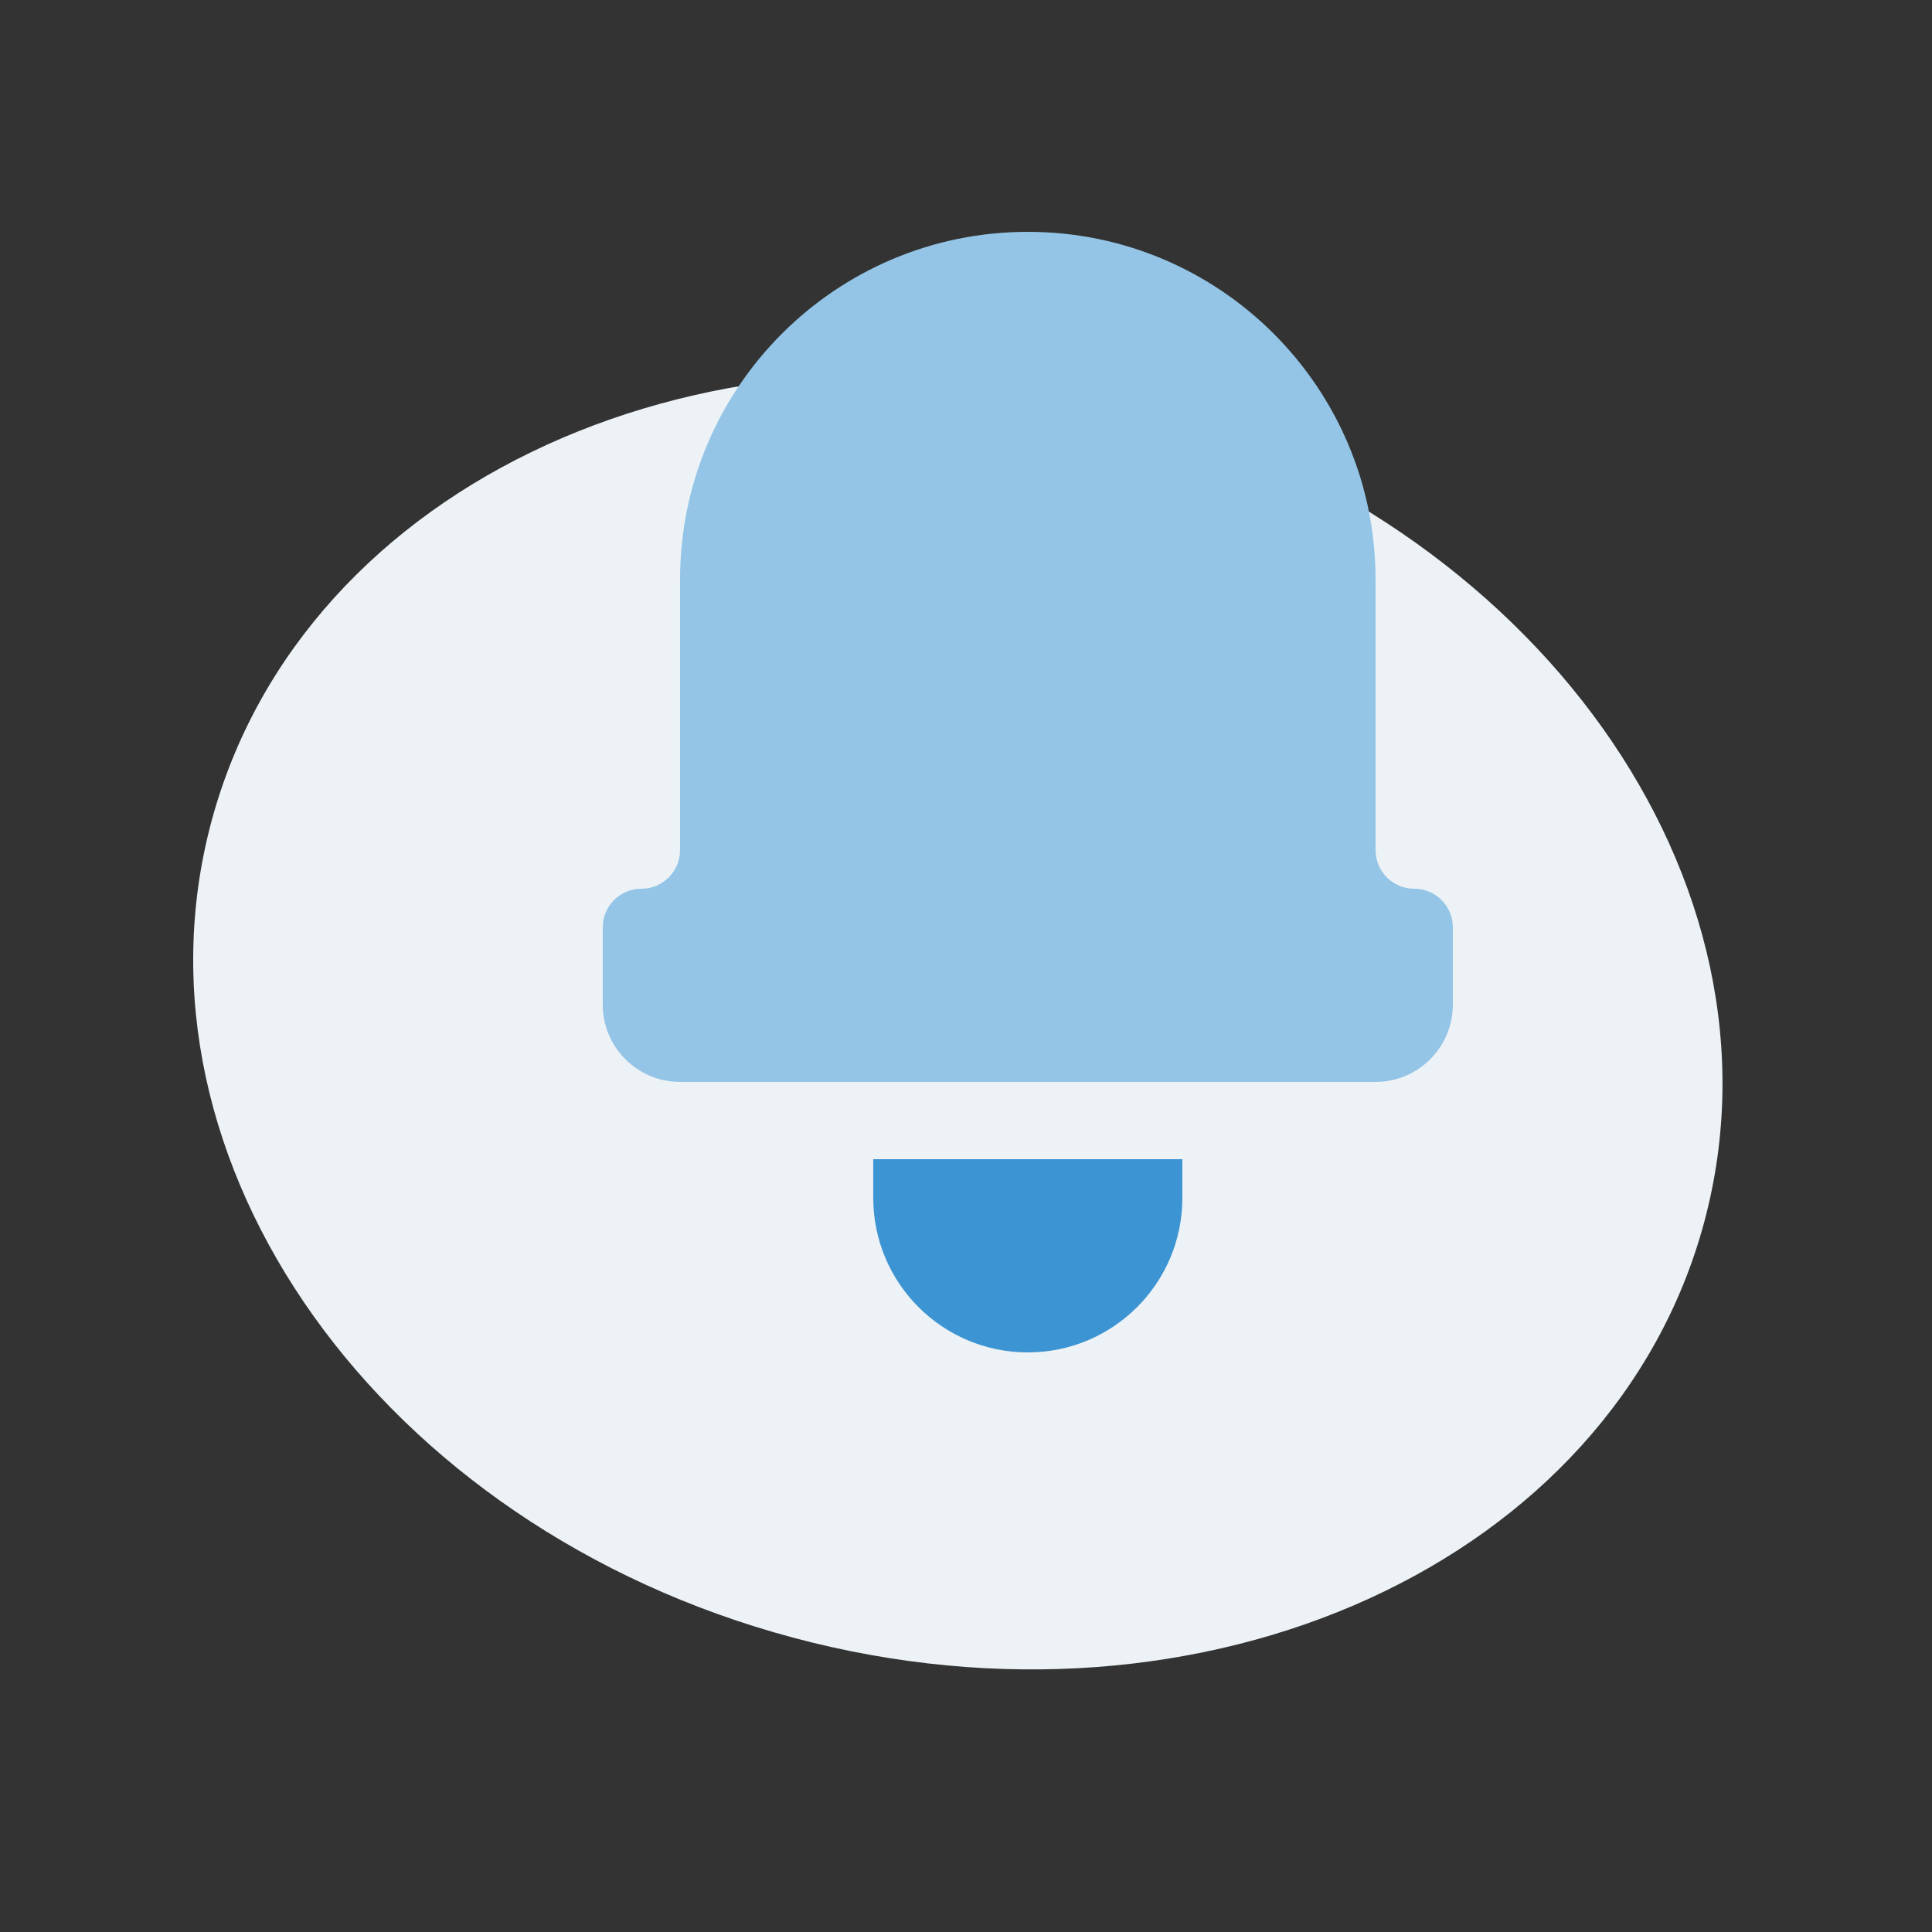 <svg width="100" height="100" viewBox="0 0 100 100" fill="none" xmlns="http://www.w3.org/2000/svg">
<rect x="0" y="0" width="100" height="100" fill="#333333" stroke="none"/>
<path d="M41.037 84.761C19.699 79.043 6.224 60.137 10.941 42.532C15.658 24.928 36.781 15.292 58.119 21.009C79.458 26.727 92.932 45.633 88.215 63.238C83.498 80.842 62.376 90.478 41.037 84.761Z" fill="#ECF2F5"/>
<path d="M61.199 60H45.199V62C45.199 66.418 48.781 70 53.199 70C57.617 70 61.199 66.418 61.199 62V60Z" fill="#3D94D2"/>
<path d="M35.199 30C35.199 20.059 43.258 12 53.199 12C63.14 12 71.199 20.059 71.199 30V44C71.199 45.105 72.095 46 73.199 46C74.304 46 75.199 46.895 75.199 48V52C75.199 54.209 73.408 56 71.199 56H35.199C32.99 56 31.199 54.209 31.199 52V48C31.199 46.895 32.095 46 33.199 46C34.304 46 35.199 45.105 35.199 44V30Z" fill="#94C5E7"/>
</svg>
